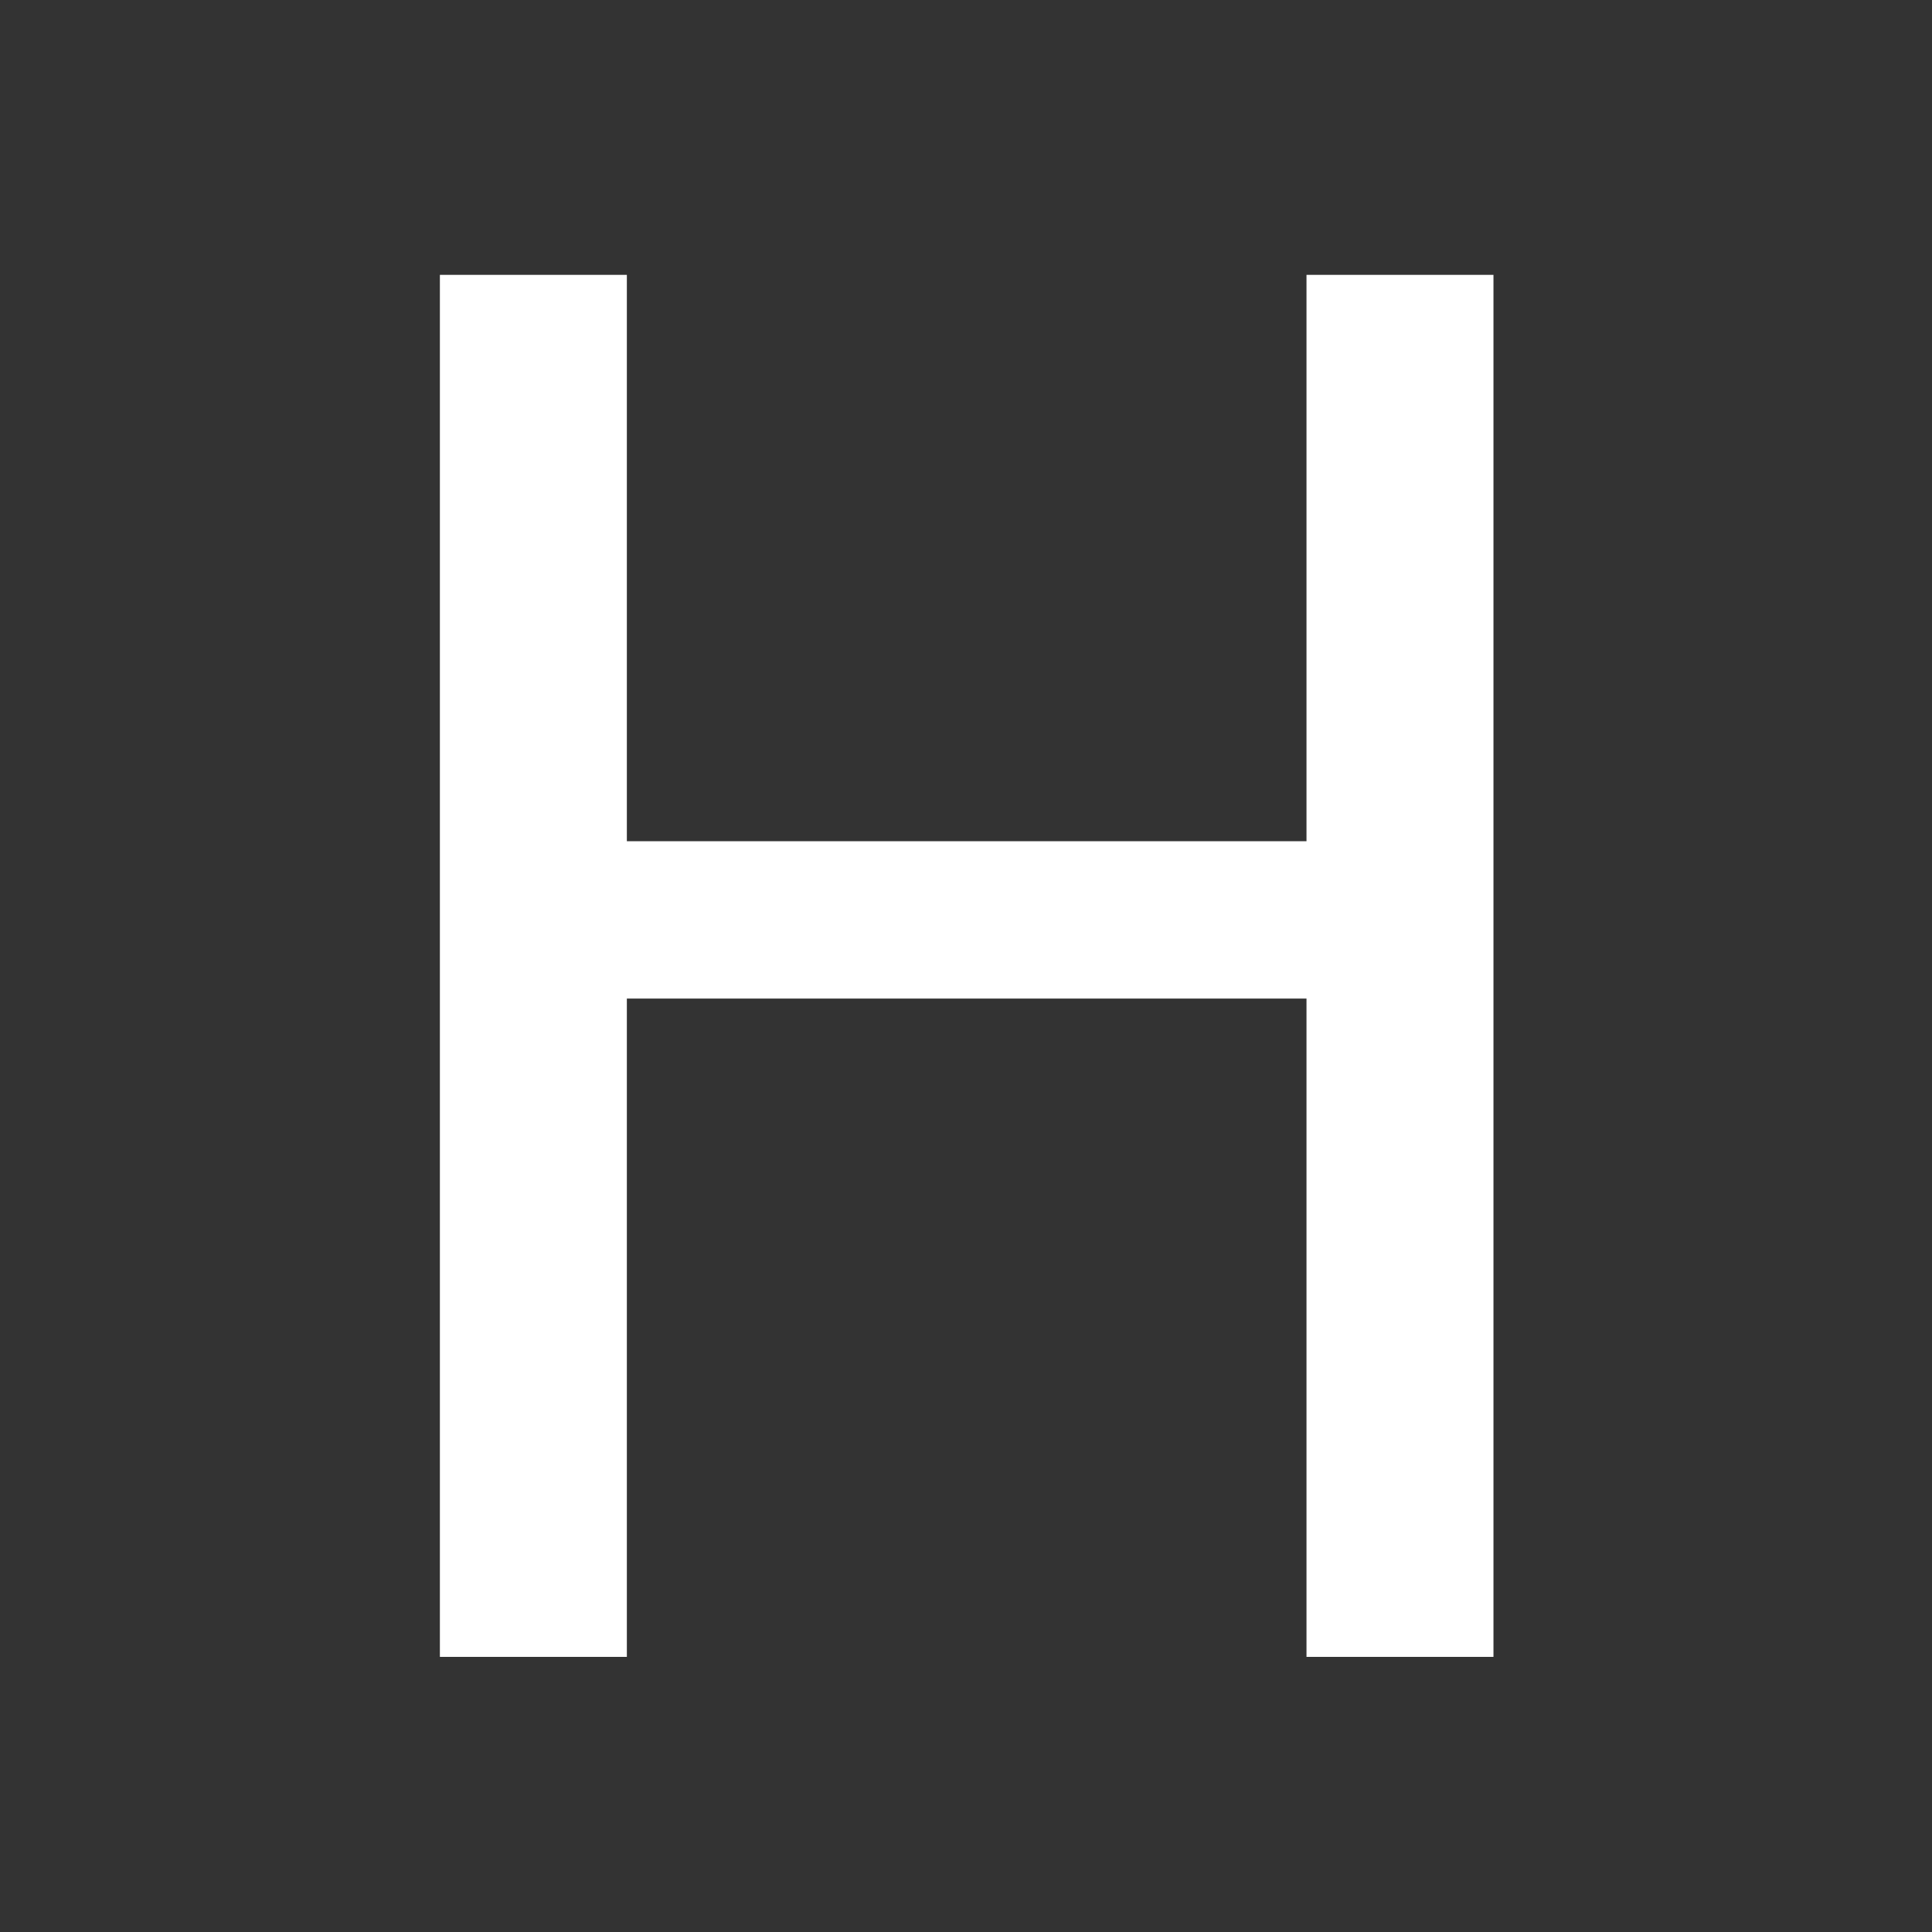 <?xml version="1.0" encoding="UTF-8" standalone="no"?>
<svg xmlns:rdf="http://www.w3.org/1999/02/22-rdf-syntax-ns#" xmlns="http://www.w3.org/2000/svg" height="32" width="32" version="1.0" xmlns:cc="http://creativecommons.org/ns#" xmlns:xlink="http://www.w3.org/1999/xlink" xmlns:dc="http://purl.org/dc/elements/1.1/">
 <path style="color:#000000;fill:#333" d="m0 0v32h32v-32z"/>
 <g style="fill:#fff" transform="matrix(.785 0 0 .785 -5.015 19.86)">
  <path style="fill:#fff" d="m15.67-19.5h3.945v11.95h14.34v-11.95h3.945v29.16h-3.945v-13.89h-14.34v13.89h-3.945v-29.16z"/>
 </g>
</svg>
